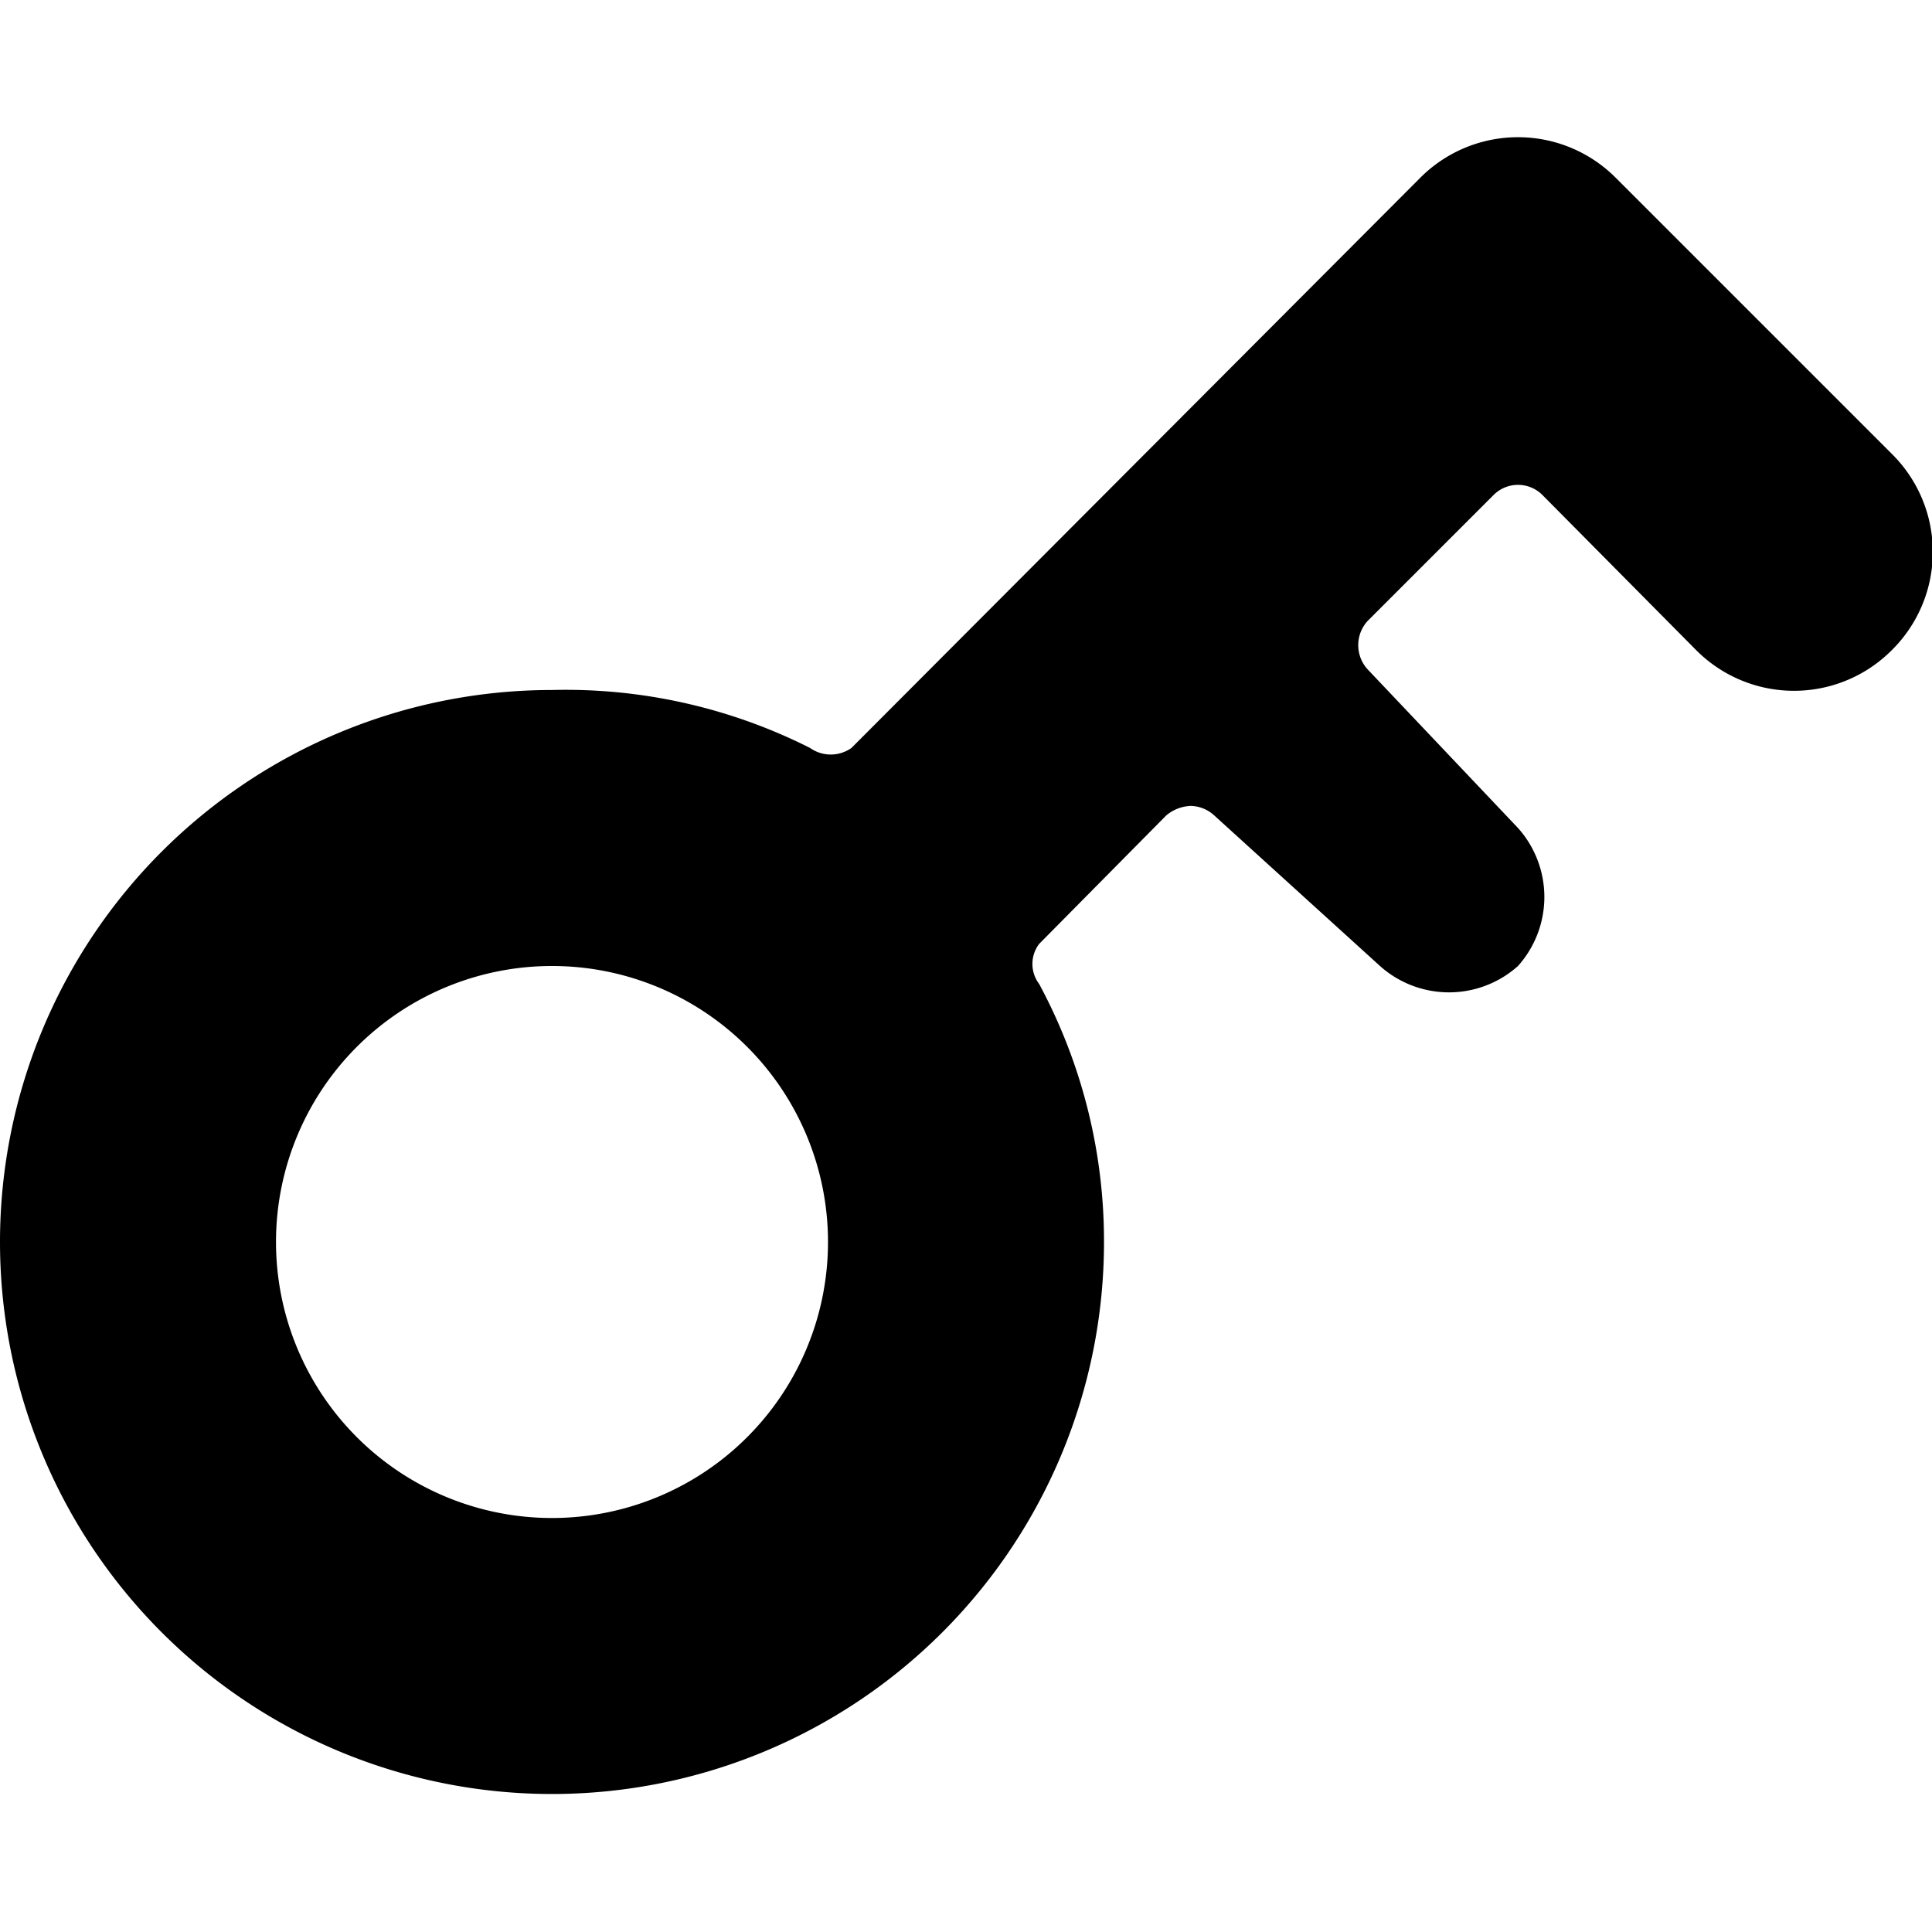 <svg xmlns="http://www.w3.org/2000/svg" viewBox="0 0 14 14">
  <path d="M13.71,4.71a1,1,0,0,0,0-1.42l-2-2a1,1,0,0,0-1.42,0L6.17,5.42a.26.26,0,0,1-.3,0A3.93,3.93,0,0,0,4,5,4,4,0,1,0,8,9a3.93,3.93,0,0,0-.47-1.87.24.24,0,0,1,0-.29l.92-.93a.29.29,0,0,1,.18-.07.26.26,0,0,1,.17.07L10,7A.75.75,0,0,0,11,7,.75.75,0,0,0,11,6L9.91,4.85a.26.26,0,0,1,0-.35l.91-.91a.25.25,0,0,1,.36,0l1.11,1.12A1,1,0,0,0,13.71,4.71ZM4,11A2,2,0,1,1,6,9,2,2,0,0,1,4,11Z" style="fill: #000001"/>
</svg>
